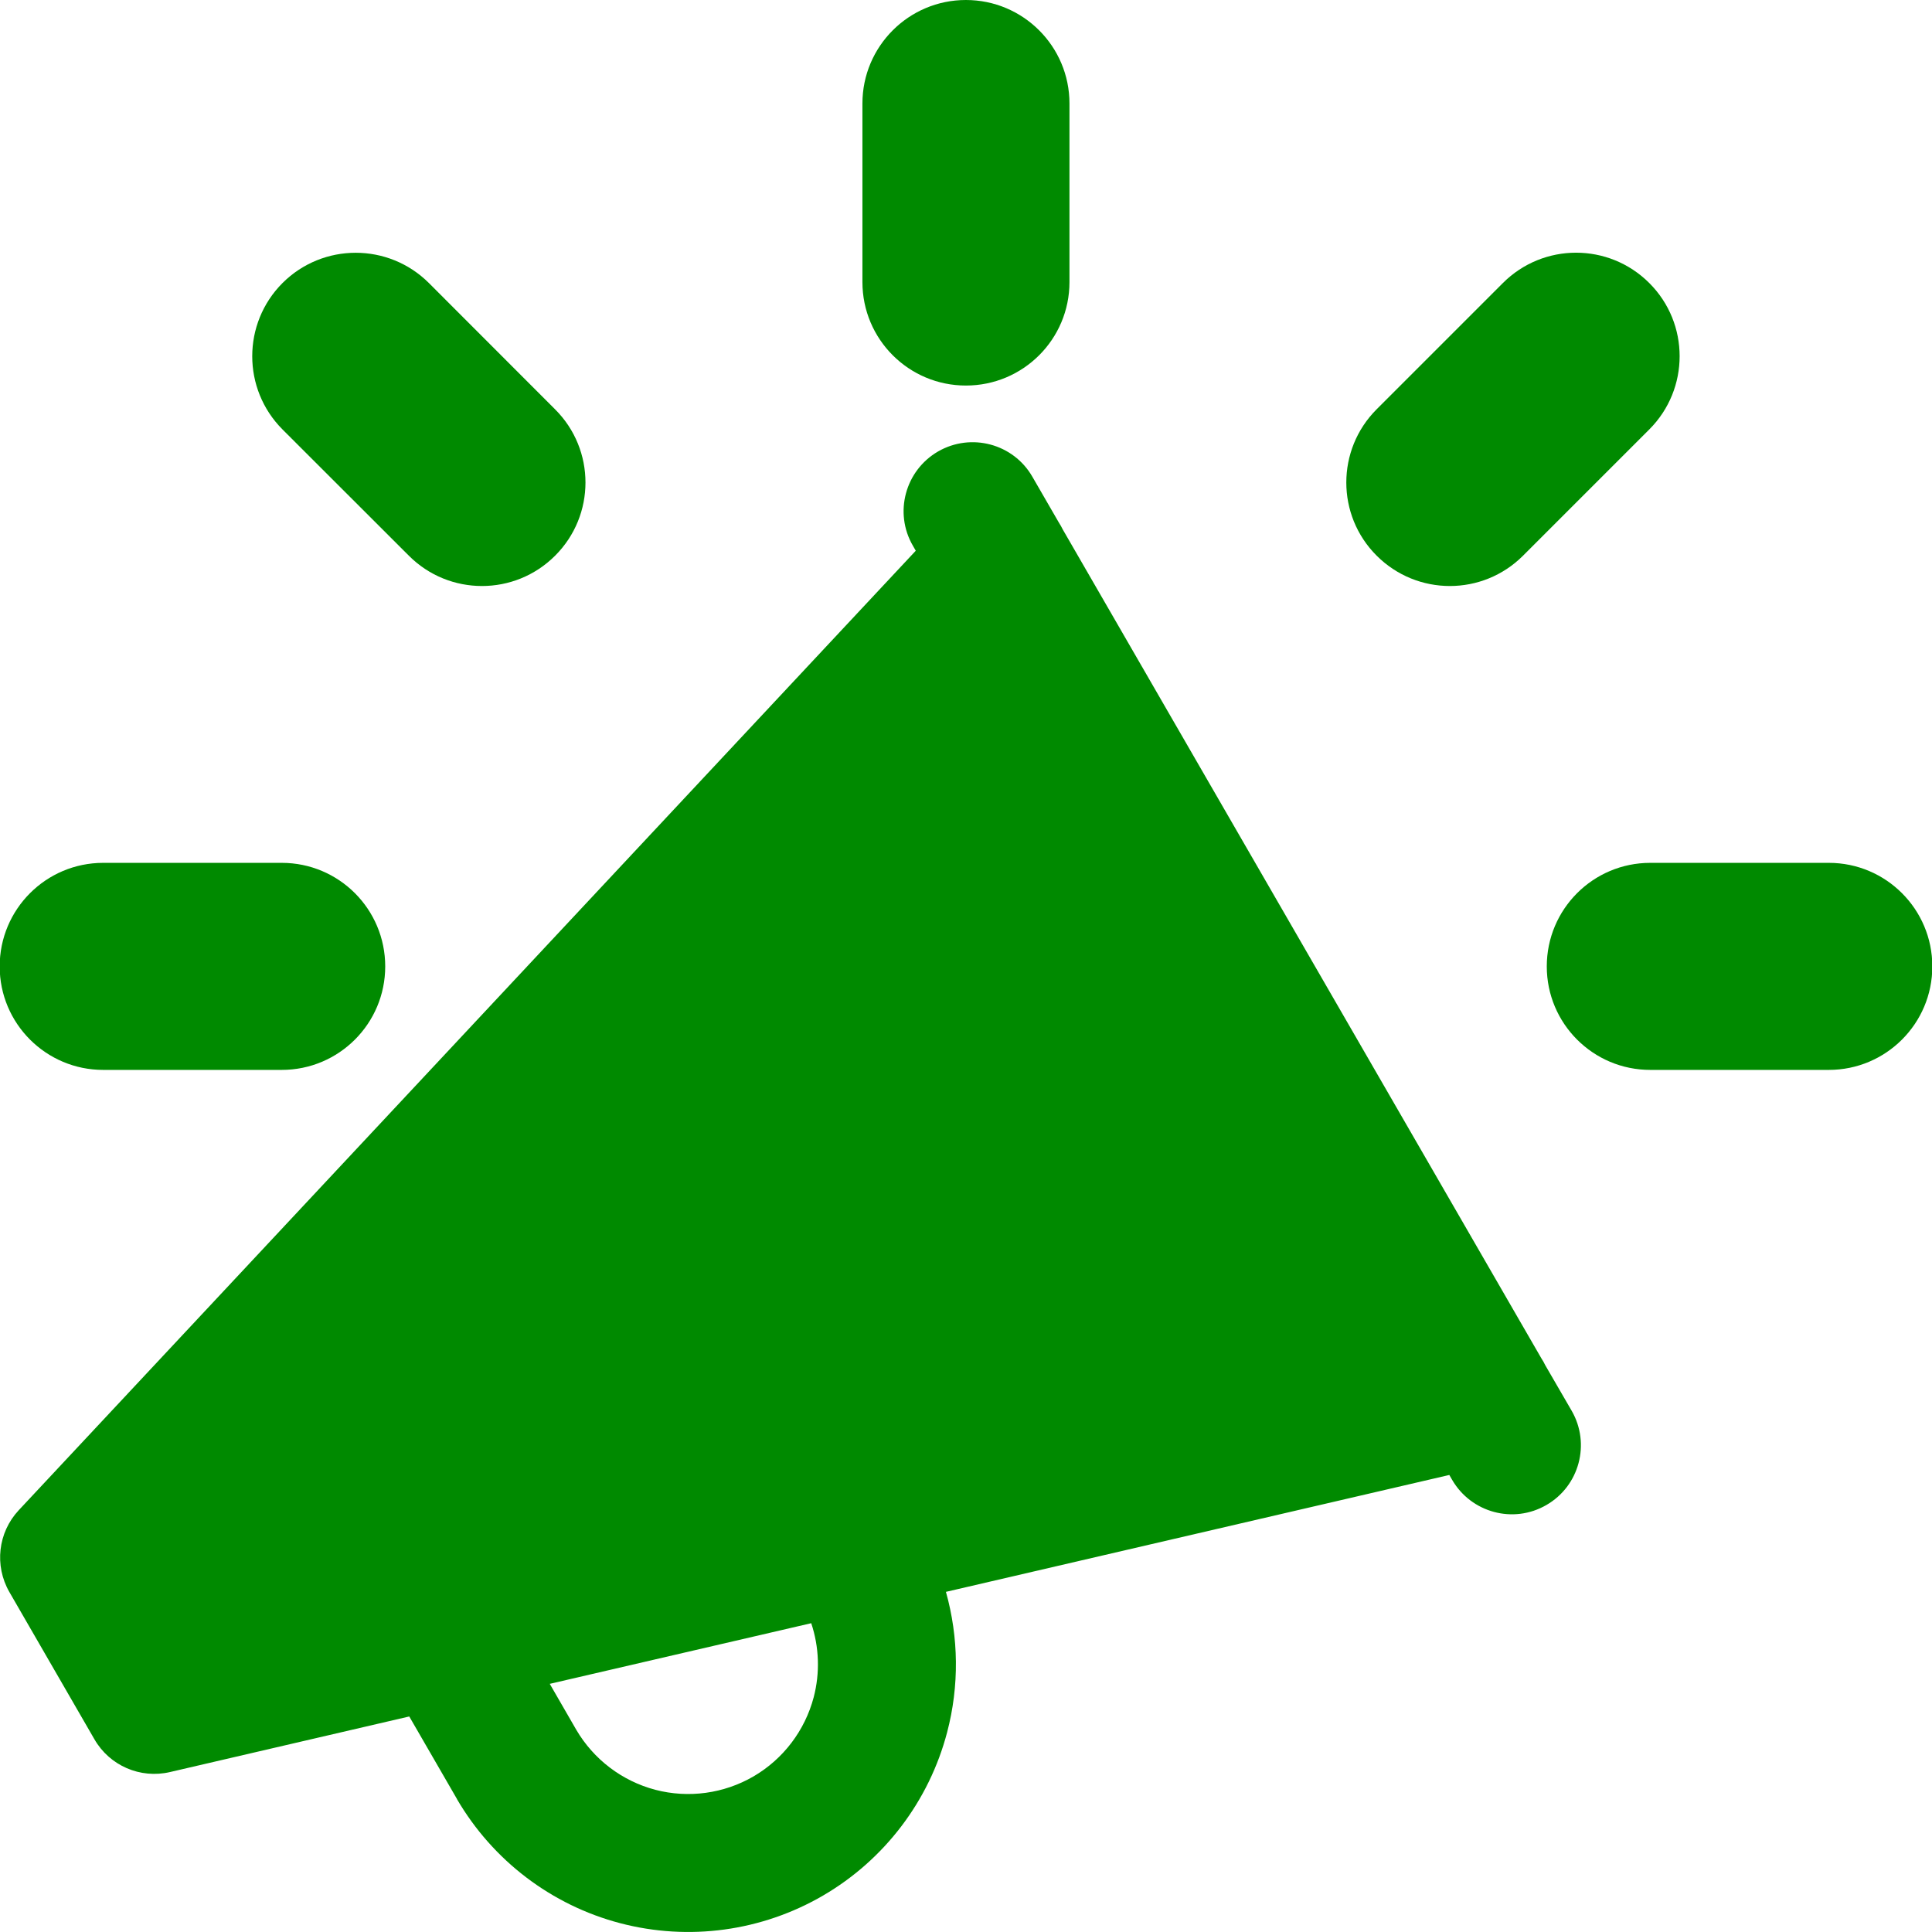 <svg width="18" height="18" viewBox="0 0 18 18" fill="none" xmlns="http://www.w3.org/2000/svg">
<g clip-path="url(#clip0_460_4389)">
<path fill-rule="evenodd" clip-rule="evenodd" d="M9.964 0.964C9.964 0.432 9.532 0 8.999 0C8.467 0 8.035 0.432 8.035 0.964V2.628C8.035 3.161 8.467 3.592 8.999 3.592C9.532 3.592 9.964 3.161 9.964 2.628V0.964ZM17.039 9.968C17.571 9.968 18.003 9.536 18.003 9.004C18.003 8.471 17.571 8.039 17.039 8.039H15.375C14.842 8.039 14.411 8.471 14.411 9.004C14.411 9.536 14.842 9.968 15.375 9.968H17.039ZM3.589 9.004C3.589 9.536 3.158 9.968 2.625 9.968H0.961C0.429 9.968 -0.003 9.536 -0.003 9.004C-0.003 8.471 0.429 8.039 0.961 8.039H2.625C3.158 8.039 3.589 8.471 3.589 9.004ZM3.809 5.177C4.185 5.554 4.796 5.554 5.172 5.177C5.549 4.801 5.549 4.19 5.172 3.814L3.996 2.637C3.619 2.261 3.009 2.261 2.632 2.637C2.256 3.014 2.256 3.624 2.632 4.001L3.809 5.177ZM15.366 2.637C15.743 3.013 15.743 3.624 15.366 4.001L14.19 5.177C13.813 5.554 13.203 5.554 12.826 5.177C12.449 4.801 12.449 4.19 12.826 3.813L14.002 2.637C14.379 2.26 14.989 2.26 15.366 2.637ZM8.74 4.206C9.048 4.029 9.441 4.134 9.618 4.441L9.866 4.87C9.879 4.89 9.891 4.911 9.901 4.932L14.361 12.656C14.374 12.676 14.386 12.696 14.396 12.718L14.643 13.144C14.82 13.451 14.715 13.845 14.407 14.022C14.1 14.2 13.707 14.094 13.529 13.787L13.503 13.742L8.813 14.831C8.932 15.255 8.938 15.707 8.824 16.14C8.656 16.78 8.24 17.327 7.669 17.66C7.098 17.993 6.418 18.086 5.778 17.918C5.138 17.75 4.592 17.334 4.258 16.763L4.257 16.76L3.813 15.992L1.583 16.51C1.307 16.574 1.022 16.451 0.88 16.205L0.087 14.832C-0.054 14.586 -0.019 14.278 0.174 14.071L8.532 5.131L8.505 5.084C8.327 4.777 8.433 4.384 8.74 4.206ZM5.122 15.688L7.558 15.123C7.632 15.344 7.641 15.584 7.581 15.813C7.499 16.123 7.298 16.388 7.021 16.55C6.744 16.711 6.415 16.756 6.105 16.675C5.795 16.593 5.531 16.392 5.369 16.116L5.122 15.688Z" fill="#008A00"/>
</g>
<defs>
<clipPath id="clip0_460_4389">
<rect width="18" height="18" fill="white"/>
</clipPath>
</defs>
</svg>
